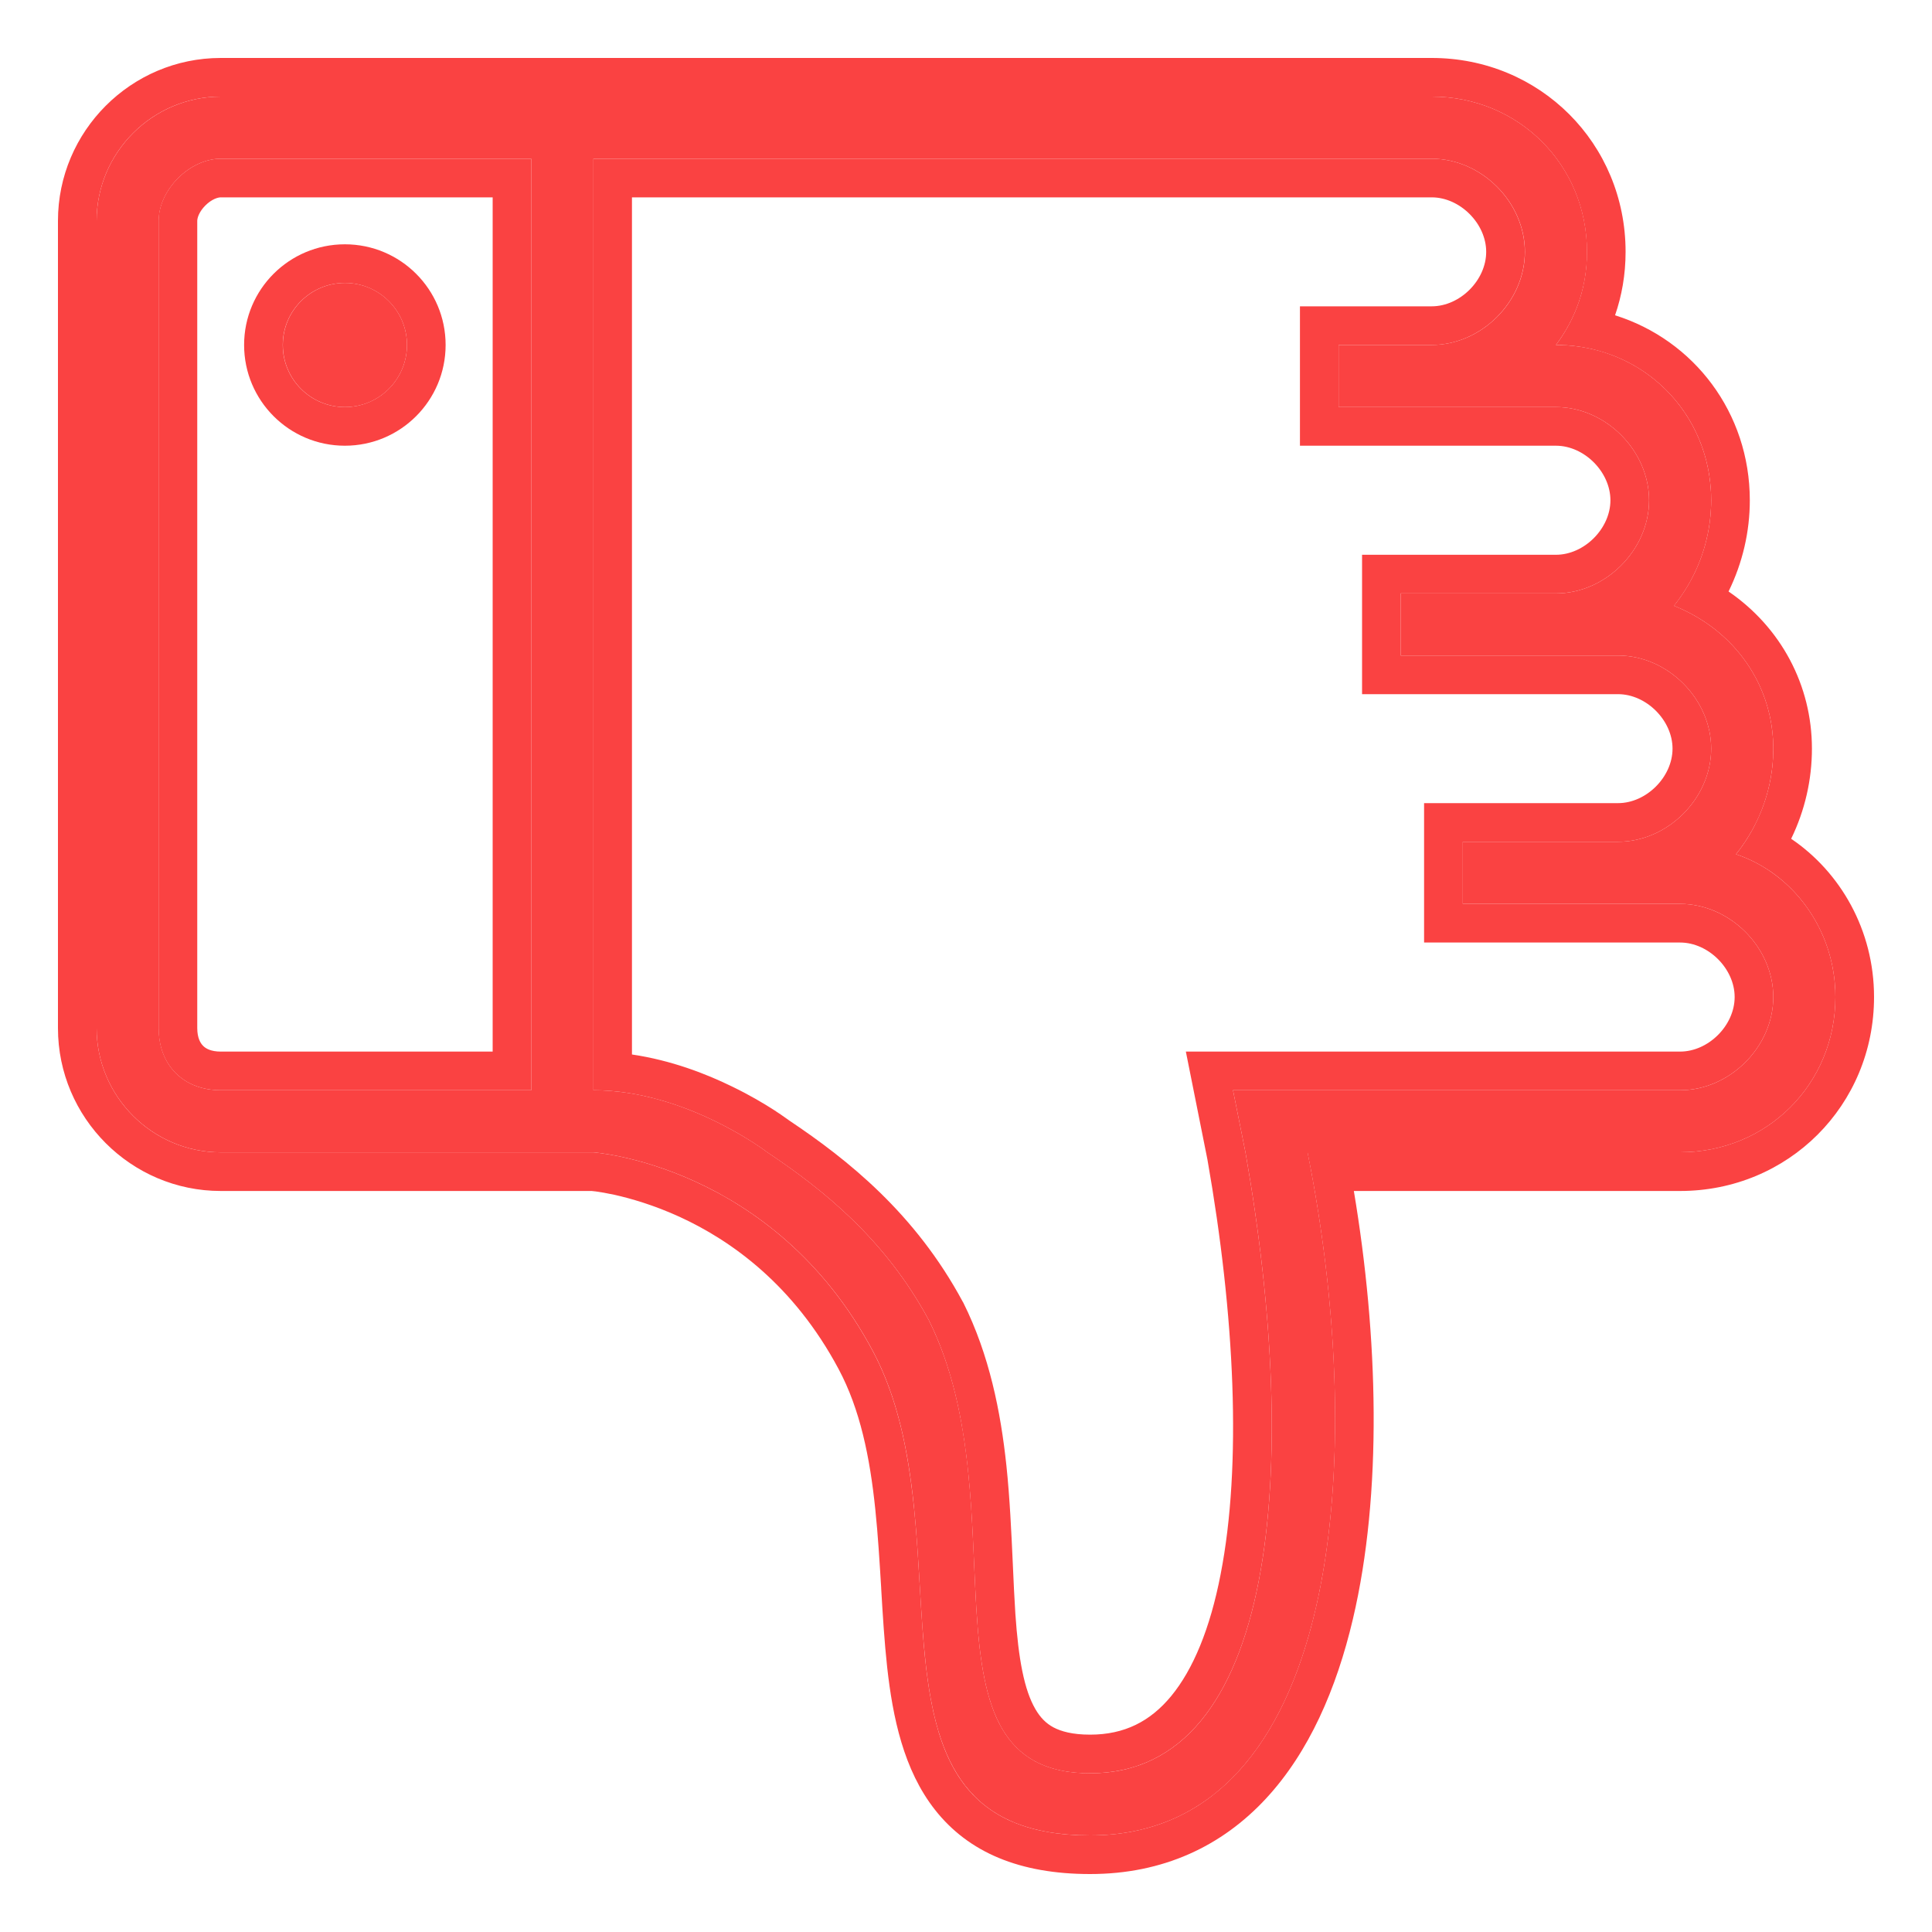 <svg width="20" height="20" viewBox="0 0 20 20" fill="none" xmlns="http://www.w3.org/2000/svg">
<path d="M3.571 2.929C3.926 2.929 4.213 3.216 4.213 3.571C4.213 3.926 3.926 4.214 3.571 4.214C3.216 4.214 2.928 3.926 2.928 3.571C2.928 3.216 3.216 2.929 3.571 2.929Z" fill="#FA4242"/>
<path fill-rule="evenodd" clip-rule="evenodd" d="M4.613 3.571C4.613 2.995 4.146 2.529 3.57 2.529C2.994 2.529 2.527 2.995 2.527 3.571C2.527 4.147 2.994 4.614 3.57 4.614C4.146 4.614 4.613 4.147 4.613 3.571ZM4.213 3.571C4.213 3.216 3.925 2.929 3.57 2.929C3.215 2.929 2.927 3.216 2.927 3.571C2.927 3.926 3.215 4.214 3.57 4.214C3.925 4.214 4.213 3.926 4.213 3.571Z" fill="#FA4242"/>
<path d="M19 10.321C19 11.221 18.293 11.928 17.393 11.928H13.536C14.179 15.143 13.857 19 11.286 19C8.714 19 10.064 15.914 9.036 13.986C8.007 12.057 6.143 11.929 6.143 11.929H5.821H2.286C1.579 11.929 1 11.35 1 10.643V2.286C1 1.579 1.579 1 2.286 1H5.821H9.55H14.821C15.721 1 16.429 1.707 16.429 2.607C16.429 2.993 16.3 3.314 16.107 3.571C17.007 3.571 17.714 4.279 17.714 5.179C17.714 5.564 17.586 5.95 17.329 6.271C17.971 6.529 18.357 7.107 18.357 7.75C18.357 8.136 18.229 8.521 17.971 8.843C18.55 9.036 19 9.614 19 10.321ZM5.5 1.643H2.286C1.964 1.643 1.643 1.964 1.643 2.286V10.643C1.643 11.029 1.9 11.286 2.286 11.286H5.5V1.643ZM17.393 9.357H15.143V8.714H16.75C17.264 8.714 17.714 8.264 17.714 7.75C17.714 7.236 17.264 6.786 16.75 6.786H14.5V6.143H16.107C16.621 6.143 17.071 5.693 17.071 5.179C17.071 4.664 16.621 4.214 16.107 4.214H13.857V3.571H14.821C15.336 3.571 15.786 3.121 15.786 2.607C15.786 2.093 15.336 1.643 14.821 1.643H12.443H6.143C6.143 1.643 6.143 10 6.143 11.286C7.107 11.286 7.943 11.928 7.943 11.928C8.521 12.314 9.164 12.829 9.614 13.664C10.579 15.593 9.421 18.357 11.286 18.357C13.214 18.357 13.471 15.207 12.893 11.929L12.764 11.286H17.393C17.907 11.286 18.357 10.836 18.357 10.321C18.357 9.807 17.907 9.357 17.393 9.357Z" fill="#FA4242"/>
<path fill-rule="evenodd" clip-rule="evenodd" d="M12.893 11.929C13.471 15.207 13.214 18.357 11.285 18.357C10.18 18.357 10.137 17.385 10.084 16.192C10.047 15.373 10.006 14.449 9.614 13.664C9.164 12.829 8.521 12.314 7.942 11.928C7.942 11.928 7.107 11.286 6.142 11.286V1.643H14.821C15.335 1.643 15.785 2.093 15.785 2.607C15.785 3.121 15.335 3.571 14.821 3.571H13.857V4.214H16.107C16.621 4.214 17.071 4.664 17.071 5.179C17.071 5.693 16.621 6.143 16.107 6.143H14.5V6.786H16.75C17.264 6.786 17.714 7.236 17.714 7.75C17.714 8.264 17.264 8.714 16.75 8.714H15.143V9.357H17.392C17.907 9.357 18.357 9.807 18.357 10.321C18.357 10.836 17.907 11.286 17.392 11.286H12.764L12.893 11.929ZM6.125 12.329H2.285C1.357 12.329 0.6 11.571 0.6 10.643V2.286C0.6 1.358 1.357 0.6 2.285 0.6H14.821C15.942 0.6 16.828 1.486 16.828 2.607C16.828 2.845 16.788 3.064 16.719 3.264C17.534 3.519 18.114 4.272 18.114 5.179C18.114 5.502 18.04 5.825 17.894 6.123C18.436 6.495 18.757 7.093 18.757 7.75C18.757 8.07 18.685 8.389 18.542 8.683C19.052 9.028 19.4 9.629 19.4 10.321C19.4 11.442 18.513 12.329 17.392 12.329H14.015C14.268 13.838 14.312 15.458 14.005 16.761C13.835 17.483 13.551 18.138 13.105 18.619C12.649 19.111 12.041 19.4 11.285 19.4C10.556 19.4 10.026 19.176 9.679 18.735C9.354 18.322 9.242 17.779 9.184 17.26C9.155 16.995 9.138 16.716 9.122 16.444L9.122 16.438C9.105 16.163 9.089 15.892 9.061 15.624C9.005 15.082 8.903 14.588 8.682 14.174C8.217 13.301 7.568 12.841 7.036 12.597C6.769 12.475 6.532 12.407 6.363 12.369C6.28 12.351 6.213 12.34 6.17 12.334C6.149 12.331 6.134 12.33 6.125 12.329ZM13.535 11.928C13.562 12.061 13.587 12.194 13.61 12.329C14.148 15.454 13.751 19 11.285 19C9.674 19 9.602 17.789 9.521 16.41C9.472 15.588 9.419 14.706 9.035 13.986C8.007 12.057 6.142 11.929 6.142 11.929H2.285C1.578 11.929 1 11.35 1 10.643V2.286C1 1.579 1.578 1 2.285 1H14.821C15.721 1 16.428 1.707 16.428 2.607C16.428 2.818 16.39 3.01 16.323 3.183C16.268 3.325 16.194 3.455 16.107 3.571C16.26 3.571 16.408 3.592 16.548 3.631C17.227 3.818 17.714 4.432 17.714 5.179C17.714 5.435 17.657 5.691 17.544 5.928C17.486 6.048 17.415 6.163 17.328 6.271C17.458 6.323 17.577 6.388 17.685 6.464C18.111 6.765 18.357 7.237 18.357 7.75C18.357 8.005 18.301 8.26 18.188 8.496C18.131 8.618 18.058 8.734 17.971 8.843C18.1 8.886 18.222 8.948 18.335 9.026C18.728 9.3 19 9.772 19 10.321C19 11.221 18.293 11.928 17.392 11.928H13.535ZM6.542 2.043H14.821C15.114 2.043 15.385 2.314 15.385 2.607C15.385 2.901 15.114 3.171 14.821 3.171H13.457V4.614H16.107C16.4 4.614 16.671 4.885 16.671 5.179C16.671 5.472 16.4 5.743 16.107 5.743H14.1V7.186H16.75C17.043 7.186 17.314 7.457 17.314 7.75C17.314 8.043 17.043 8.314 16.75 8.314H14.742V9.757H17.392C17.686 9.757 17.957 10.028 17.957 10.321C17.957 10.615 17.686 10.886 17.392 10.886H12.276L12.499 12.002C12.784 13.619 12.856 15.169 12.636 16.296C12.527 16.861 12.35 17.284 12.123 17.559C11.908 17.819 11.641 17.957 11.285 17.957C11.101 17.957 10.984 17.923 10.906 17.882C10.831 17.842 10.771 17.783 10.719 17.694C10.602 17.494 10.543 17.174 10.511 16.706C10.501 16.553 10.493 16.381 10.485 16.198C10.47 15.871 10.454 15.511 10.418 15.169C10.359 14.617 10.243 14.028 9.972 13.485L9.966 13.475C9.474 12.56 8.773 12.003 8.174 11.602L8.171 11.6C8.163 11.594 8.151 11.585 8.136 11.575C8.107 11.554 8.066 11.526 8.014 11.492C7.91 11.425 7.761 11.336 7.579 11.248C7.308 11.115 6.948 10.976 6.542 10.916V2.043ZM2.285 2.043H5.1V10.886H2.285C2.183 10.886 2.129 10.854 2.102 10.826C2.075 10.799 2.042 10.745 2.042 10.643V2.286C2.042 2.255 2.062 2.191 2.126 2.127C2.191 2.062 2.255 2.043 2.285 2.043ZM5.5 1.643V11.286H2.285C1.9 11.286 1.642 11.029 1.642 10.643V2.286C1.642 1.964 1.964 1.643 2.285 1.643H5.5Z" fill="#FA4242"/>
</svg>

